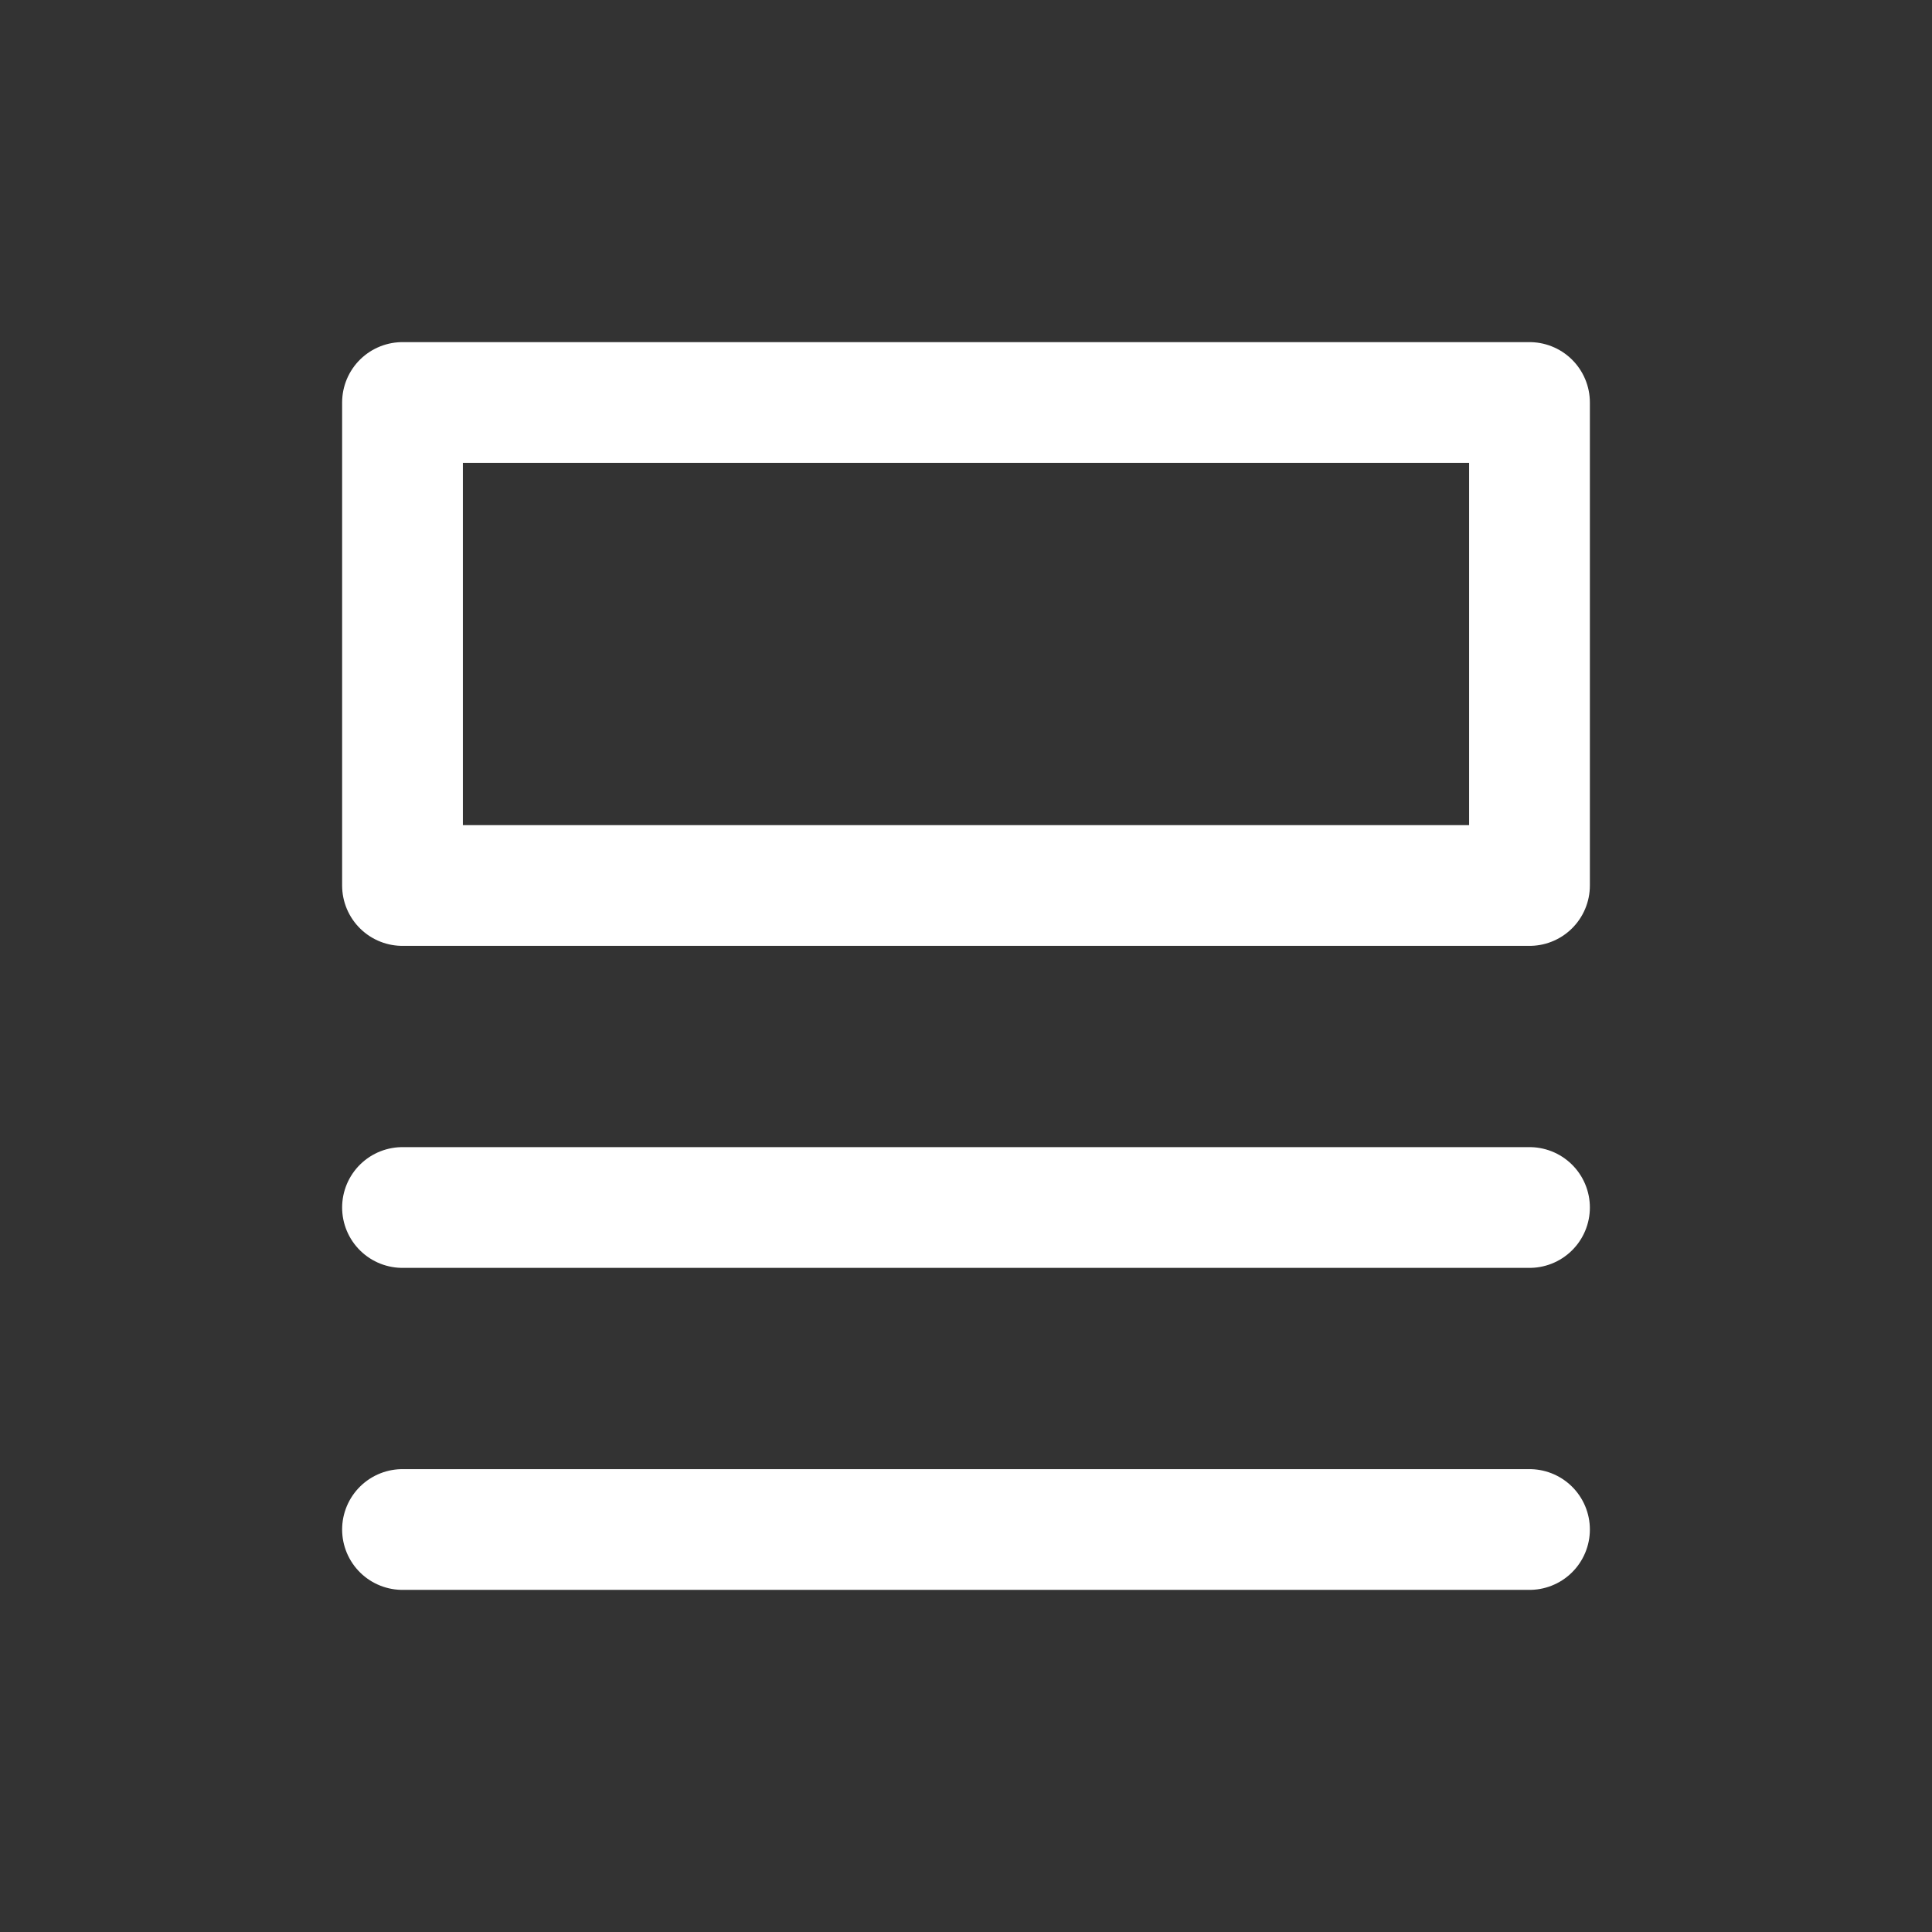 <svg role="img" xmlns="http://www.w3.org/2000/svg" width="32px" height="32px" viewBox="0 0 24 24" aria-labelledby="listAltIconTitle" stroke="#ffffff" stroke-width="1.5" stroke-linecap="round" stroke-linejoin="round" fill="none" color="#ffffff"><rect x="0" y="0" width="24" height="24" fill="#333333" stroke="none"/> <title id="listAltIconTitle"/> <path d="M5 15L19 15M5 19L19 19"/> <rect width="14" height="6" x="5" y="5"/> </svg>